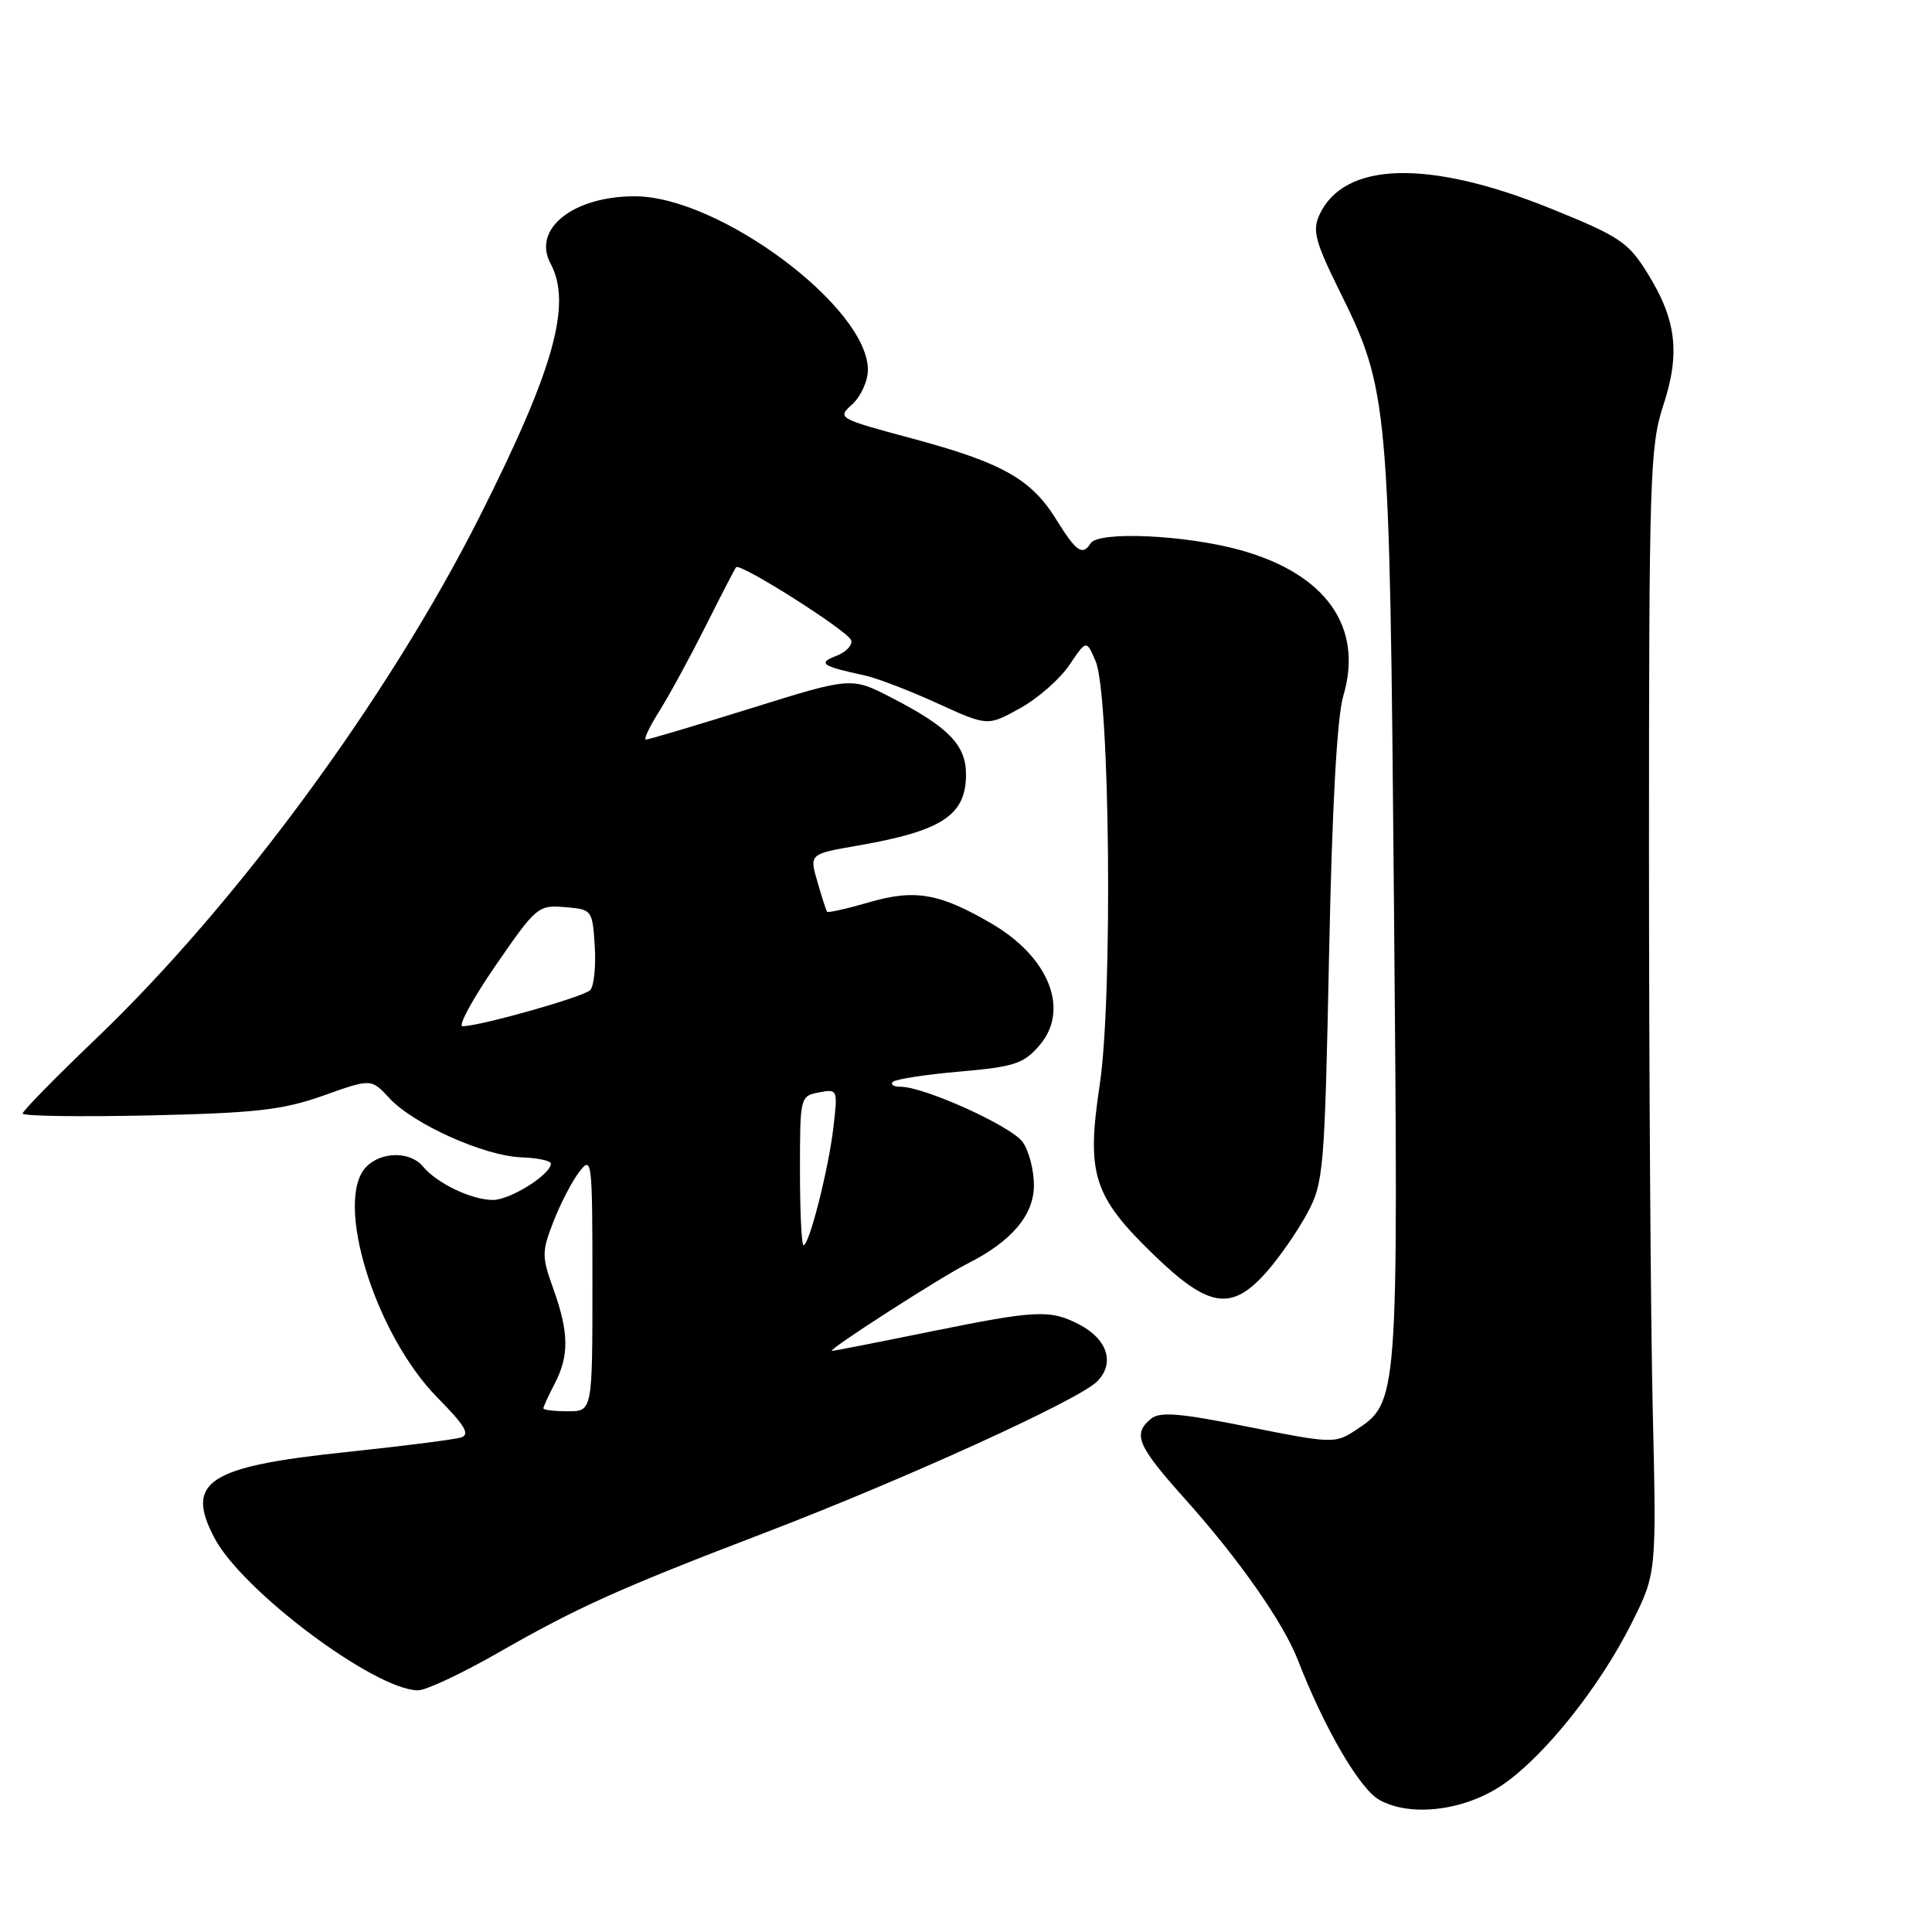 <?xml version="1.0" encoding="UTF-8" standalone="no"?>
<!DOCTYPE svg PUBLIC "-//W3C//DTD SVG 1.1//EN" "http://www.w3.org/Graphics/SVG/1.1/DTD/svg11.dtd" >
<svg xmlns="http://www.w3.org/2000/svg" xmlns:xlink="http://www.w3.org/1999/xlink" version="1.1" viewBox="0 0 256 256">
 <g >
 <path fill="currentColor"
d=" M 199.31 236.35 C 204.81 232.49 212.00 223.44 216.15 215.17 C 219.50 208.50 219.50 208.50 219.00 187.00 C 218.72 175.18 218.50 141.65 218.50 112.50 C 218.50 63.30 218.63 59.09 220.38 53.76 C 222.67 46.81 222.14 42.36 218.28 36.17 C 215.75 32.09 214.60 31.32 205.50 27.64 C 189.25 21.07 178.06 21.39 174.81 28.51 C 173.89 30.54 174.29 32.06 177.39 38.34 C 184.04 51.80 184.12 52.73 184.71 120.00 C 185.29 186.27 185.33 185.77 179.49 189.60 C 176.92 191.28 176.36 191.26 165.39 189.06 C 156.24 187.23 153.68 187.02 152.49 188.01 C 150.04 190.04 150.71 191.58 157.09 198.70 C 164.18 206.62 170.07 215.03 171.99 220.00 C 175.45 228.94 180.15 237.02 182.75 238.48 C 186.94 240.85 194.25 239.91 199.31 236.35 Z  M 65.98 219.01 C 76.55 212.96 82.08 210.47 101.50 203.04 C 119.93 195.98 142.86 185.54 145.35 183.07 C 147.78 180.67 146.77 177.45 142.98 175.49 C 139.12 173.49 137.31 173.59 123.00 176.50 C 116.25 177.88 110.50 179.00 110.23 179.00 C 109.45 179.00 124.58 169.26 128.21 167.43 C 134.06 164.48 137.00 161.00 137.00 157.04 C 137.00 155.06 136.34 152.50 135.52 151.34 C 134.06 149.24 122.48 144.00 119.32 144.00 C 118.41 144.00 117.96 143.71 118.31 143.35 C 118.67 143.00 122.65 142.38 127.17 141.99 C 134.43 141.35 135.65 140.95 137.74 138.51 C 141.77 133.83 139.04 126.87 131.44 122.41 C 124.52 118.36 121.25 117.78 115.15 119.56 C 112.20 120.42 109.69 120.98 109.58 120.81 C 109.47 120.64 108.89 118.85 108.31 116.83 C 107.24 113.16 107.24 113.16 113.64 112.05 C 124.86 110.10 128.00 108.03 128.00 102.60 C 128.00 98.73 125.70 96.35 118.16 92.46 C 112.82 89.70 112.82 89.70 99.52 93.85 C 92.20 96.13 85.93 98.00 85.59 98.00 C 85.25 98.00 86.06 96.29 87.38 94.20 C 88.70 92.10 91.45 87.04 93.51 82.95 C 95.56 78.85 97.37 75.35 97.54 75.16 C 98.09 74.55 112.37 83.61 112.78 84.83 C 112.99 85.47 112.12 86.41 110.83 86.90 C 108.31 87.87 108.87 88.27 114.50 89.48 C 116.15 89.83 120.51 91.50 124.18 93.18 C 130.86 96.23 130.86 96.23 135.14 93.86 C 137.50 92.56 140.44 89.98 141.69 88.13 C 143.96 84.76 143.96 84.76 145.18 87.63 C 147.07 92.06 147.46 132.22 145.72 143.72 C 143.93 155.60 144.85 158.49 152.86 166.25 C 160.20 173.36 163.21 173.80 167.89 168.47 C 169.59 166.53 172.00 163.04 173.24 160.72 C 175.39 156.70 175.52 155.09 176.11 126.50 C 176.51 106.80 177.16 95.02 178.00 92.18 C 180.69 83.09 175.70 76.04 164.35 72.89 C 157.07 70.87 145.52 70.35 144.50 72.00 C 143.45 73.69 142.60 73.10 140.00 68.90 C 136.66 63.48 132.85 61.33 120.93 58.12 C 110.99 55.45 110.90 55.40 112.94 53.56 C 114.07 52.53 115.00 50.48 115.00 49.00 C 115.00 40.71 95.31 26.03 84.15 26.01 C 75.96 25.99 70.50 30.33 72.94 34.90 C 75.83 40.28 73.41 48.91 63.53 68.50 C 51.41 92.52 31.27 119.92 12.64 137.71 C 7.34 142.78 3.00 147.21 3.00 147.55 C 3.00 147.89 10.54 148.00 19.75 147.80 C 33.96 147.48 37.46 147.08 42.85 145.17 C 49.19 142.91 49.19 142.91 51.60 145.52 C 54.80 148.97 64.17 153.17 69.06 153.35 C 71.22 153.43 72.99 153.80 72.99 154.18 C 73.01 155.61 67.61 159.00 65.32 159.00 C 62.50 159.00 57.91 156.81 56.05 154.57 C 54.38 152.55 50.59 152.56 48.57 154.57 C 44.18 158.96 49.66 176.79 58.00 185.23 C 61.61 188.89 62.32 190.08 61.09 190.47 C 60.22 190.75 53.27 191.63 45.66 192.43 C 27.53 194.34 24.49 196.34 28.42 203.80 C 32.11 210.80 49.62 223.91 55.38 223.98 C 56.42 223.99 61.18 221.76 65.98 219.01 Z  M 72.00 186.61 C 72.00 186.40 72.67 184.94 73.49 183.36 C 75.43 179.65 75.39 176.57 73.34 170.83 C 71.77 166.47 71.77 165.89 73.35 161.83 C 74.28 159.45 75.81 156.49 76.77 155.26 C 78.43 153.10 78.50 153.69 78.50 170.01 C 78.50 187.00 78.50 187.00 75.25 187.00 C 73.46 187.00 72.00 186.83 72.00 186.61 Z  M 106.00 155.12 C 106.00 145.35 106.03 145.23 108.52 144.75 C 111.00 144.28 111.02 144.34 110.43 149.39 C 109.78 154.95 107.23 165.00 106.47 165.00 C 106.21 165.00 106.00 160.55 106.00 155.12 Z  M 65.66 127.95 C 71.04 120.14 71.32 119.90 74.85 120.20 C 78.46 120.50 78.50 120.55 78.81 125.39 C 78.98 128.08 78.70 130.70 78.20 131.20 C 77.30 132.10 63.71 135.95 61.30 135.98 C 60.65 135.99 62.61 132.38 65.66 127.95 Z "/>
</g>
</svg>